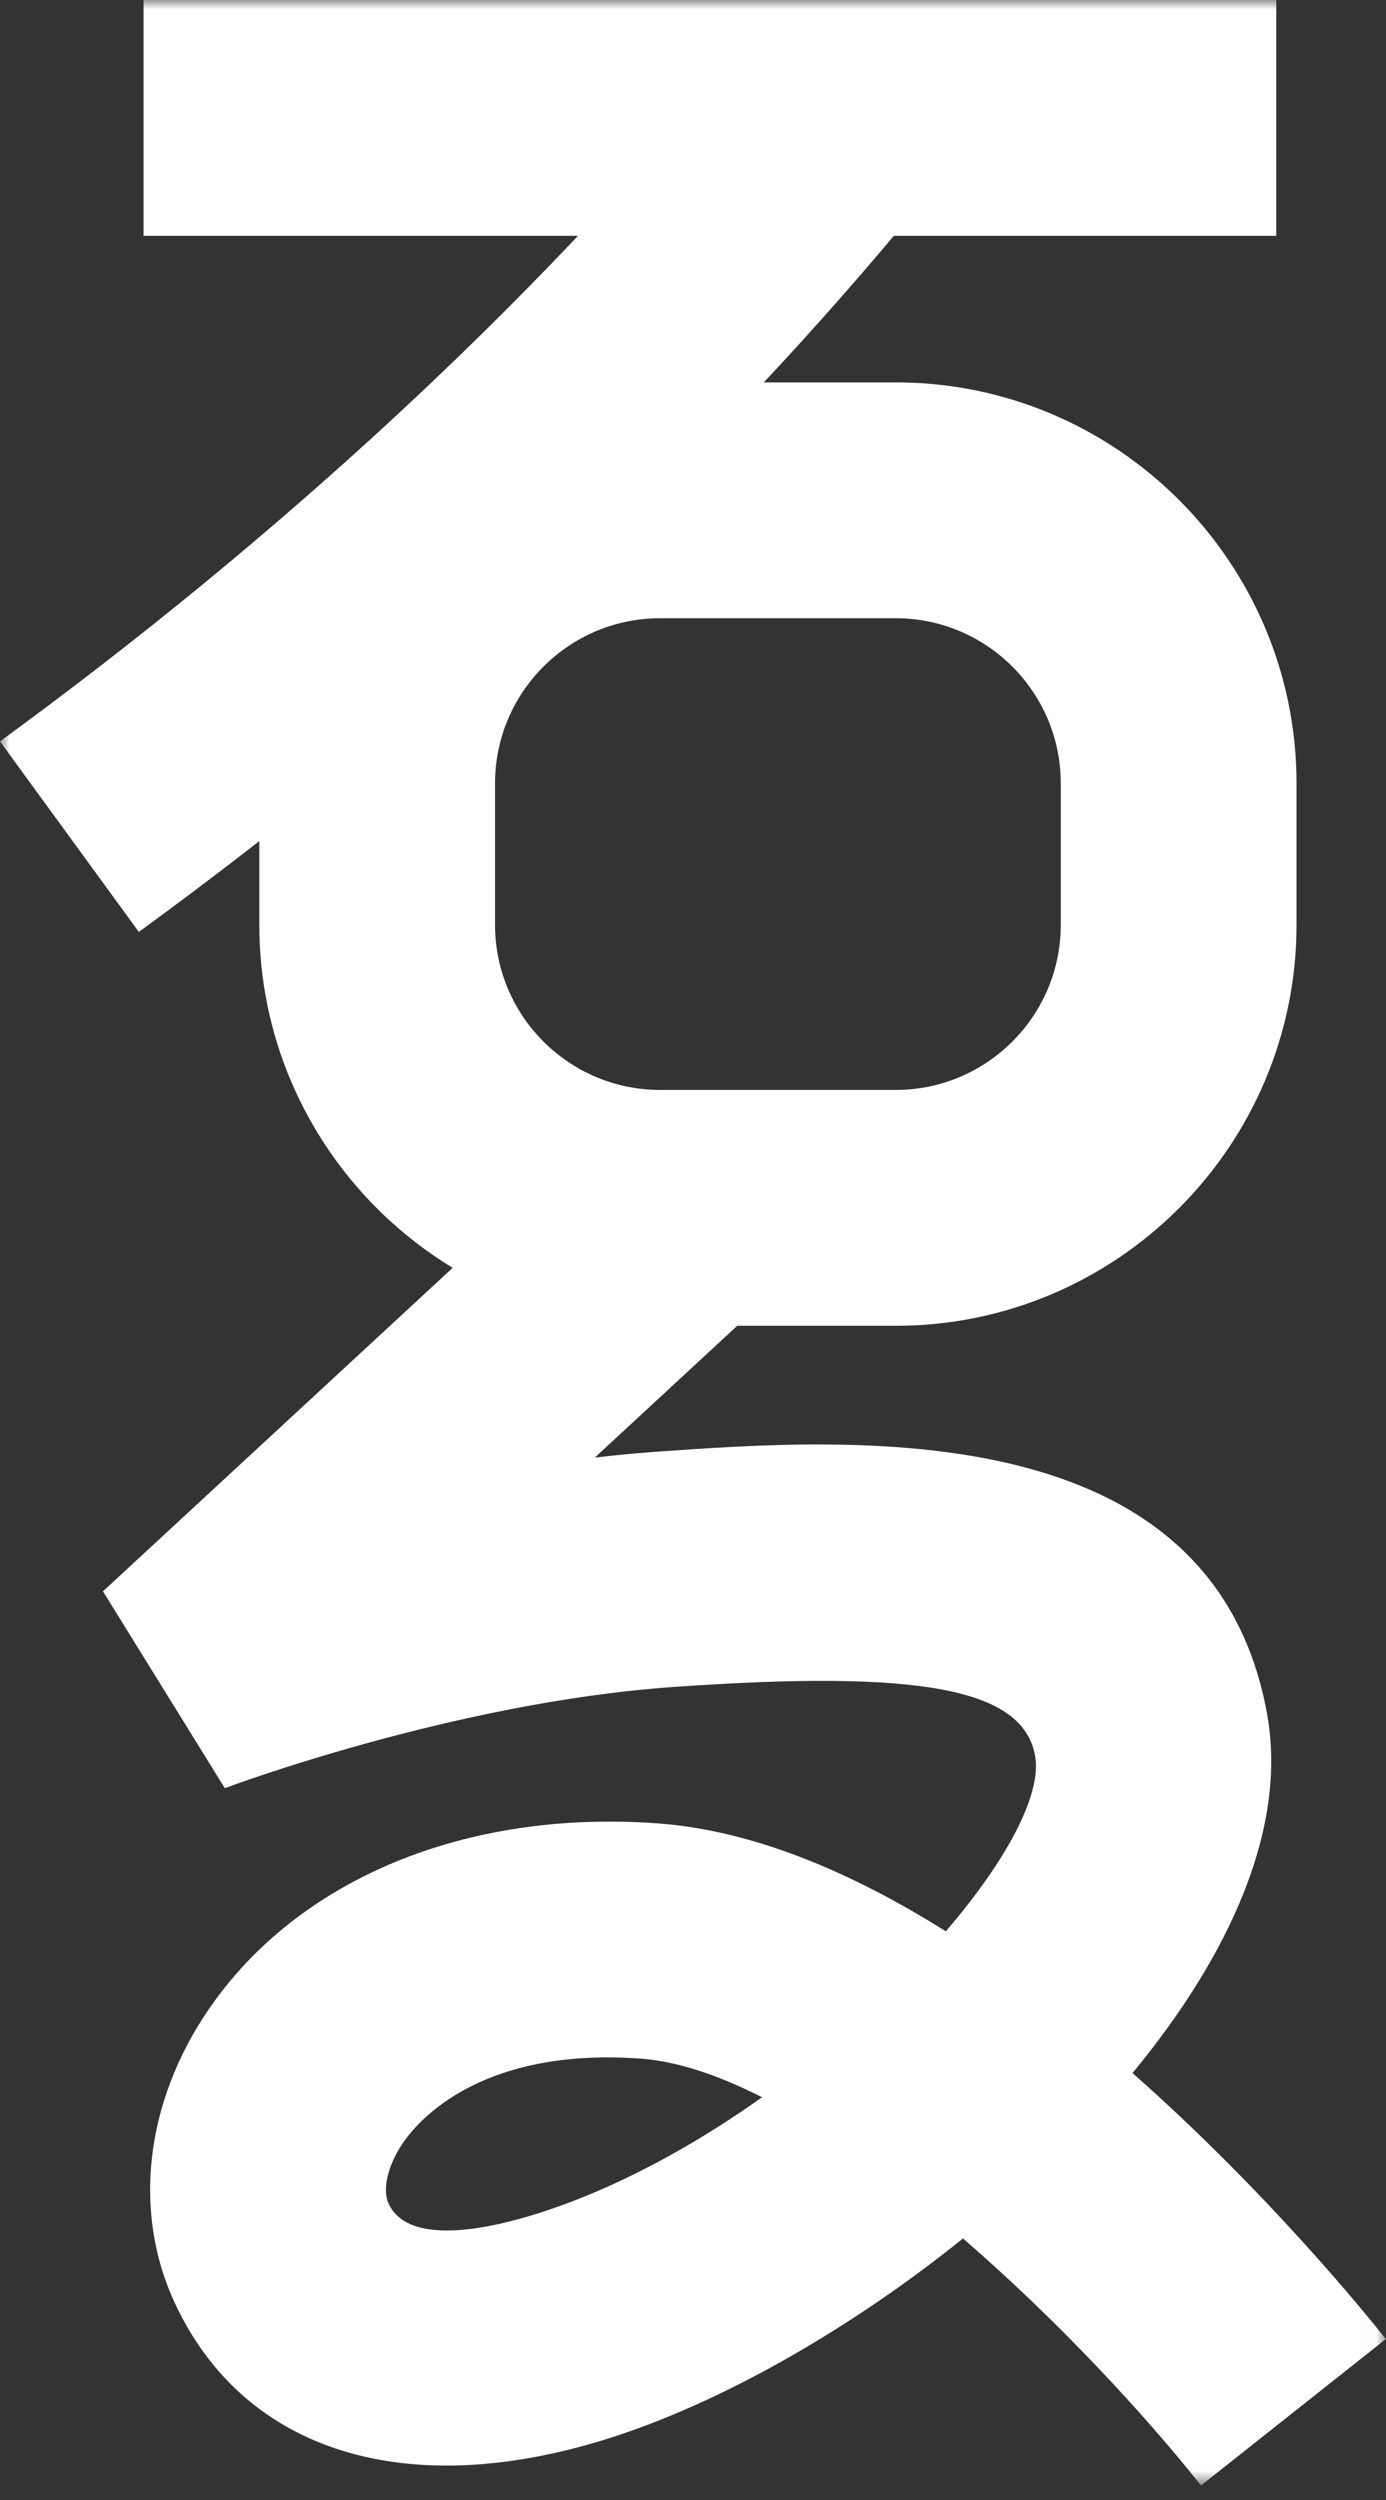 <?xml version="1.0" encoding="UTF-8"?>
<svg width="71px" height="128px" viewBox="0 0 71 128" version="1.1" xmlns="http://www.w3.org/2000/svg" xmlns:xlink="http://www.w3.org/1999/xlink">
    <rect x="0" y="0" width="71" height="128" fill="#333333" stroke="none"/>
    <!-- Generator: Sketch 52.5 (67469) - http://www.bohemiancoding.com/sketch -->
    <title>Group 8</title>
    <desc>Created with Sketch.</desc>
    <defs>
        <polygon id="path-1" points="0 127.255 70.992 127.255 70.992 0 0 0"></polygon>
    </defs>
    <g id="Page-1" stroke="none" stroke-width="1" fill="none" fill-rule="evenodd">
        <g id="Desktop-HD-Copy-3" transform="translate(-1117, -1348)">
            <g id="Group-8" transform="translate(1117, 1348)">
                <mask id="mask-2" fill="white">
                    <use xlink:href="#path-1"></use>
                </mask>
                <g id="Clip-5"></g>
                <path d="M27.635,113.3 C25.196,114.08 20.953,115.059 19.908,112.829 C19.623,112.225 19.746,111.021 20.66,109.693 C21.397,108.62 24.224,105.338 31.127,105.338 C31.665,105.338 32.227,105.358 32.815,105.4 C34.71,105.536 36.822,106.255 39.037,107.378 C35.489,109.898 31.566,112.04 27.635,113.3 M58.015,106.139 C62.975,100.139 65.982,93.586 64.9,87.705 C62.068,72.308 43.538,73.626 33.586,74.331 C32.543,74.406 31.503,74.507 30.47,74.627 L38.195,67.483 L29.997,58.617 L5.275,81.476 L11.516,91.554 C11.631,91.511 23.182,87.177 34.442,86.376 C47.178,85.474 52.392,86.456 53.023,89.888 C53.386,91.857 51.578,95.243 48.452,98.883 C43.703,95.901 38.631,93.713 33.686,93.356 C23.859,92.642 15.282,96.198 10.708,102.853 C7.427,107.628 6.778,113.274 8.975,117.956 C12.549,125.58 20.903,128.137 31.322,124.799 C36.981,122.985 43.52,119.281 49.33,114.609 C54.123,118.749 58.566,123.53 61.524,127.255 L70.991,119.759 C69.977,118.478 64.922,112.237 58.015,106.139" id="Fill-1" fill="#FFFFFF" mask="url(#mask-2)"></path>
                <polygon id="Fill-4" fill="#FFFFFF" mask="url(#mask-2)" points="7.353 12.075 65.379 12.075 65.379 0 7.353 0"></polygon>
                <path d="M7.113,47.715 L-0.001,37.958 C14.223,27.588 27.013,15.766 36.99,3.768 L46.276,11.49 C35.67,24.241 22.13,36.768 7.113,47.715" id="Fill-6" fill="#FFFFFF" mask="url(#mask-2)"></path>
                <path d="M33.812,31.653 C29.152,31.653 25.359,35.445 25.359,40.106 L25.359,47.352 C25.359,52.013 29.152,55.804 33.812,55.804 L45.887,55.804 C50.547,55.804 54.34,52.013 54.34,47.352 L54.34,40.106 C54.34,35.445 50.547,31.653 45.887,31.653 L33.812,31.653 Z M45.887,67.88 L33.812,67.88 C22.492,67.88 13.284,58.671 13.284,47.352 L13.284,40.106 C13.284,28.787 22.492,19.578 33.812,19.578 L45.887,19.578 C57.207,19.578 66.416,28.787 66.416,40.106 L66.416,47.352 C66.416,58.671 57.207,67.88 45.887,67.88 Z" id="Fill-7" fill="#FFFFFF" mask="url(#mask-2)"></path>
            </g>
        </g>
    </g>
</svg>